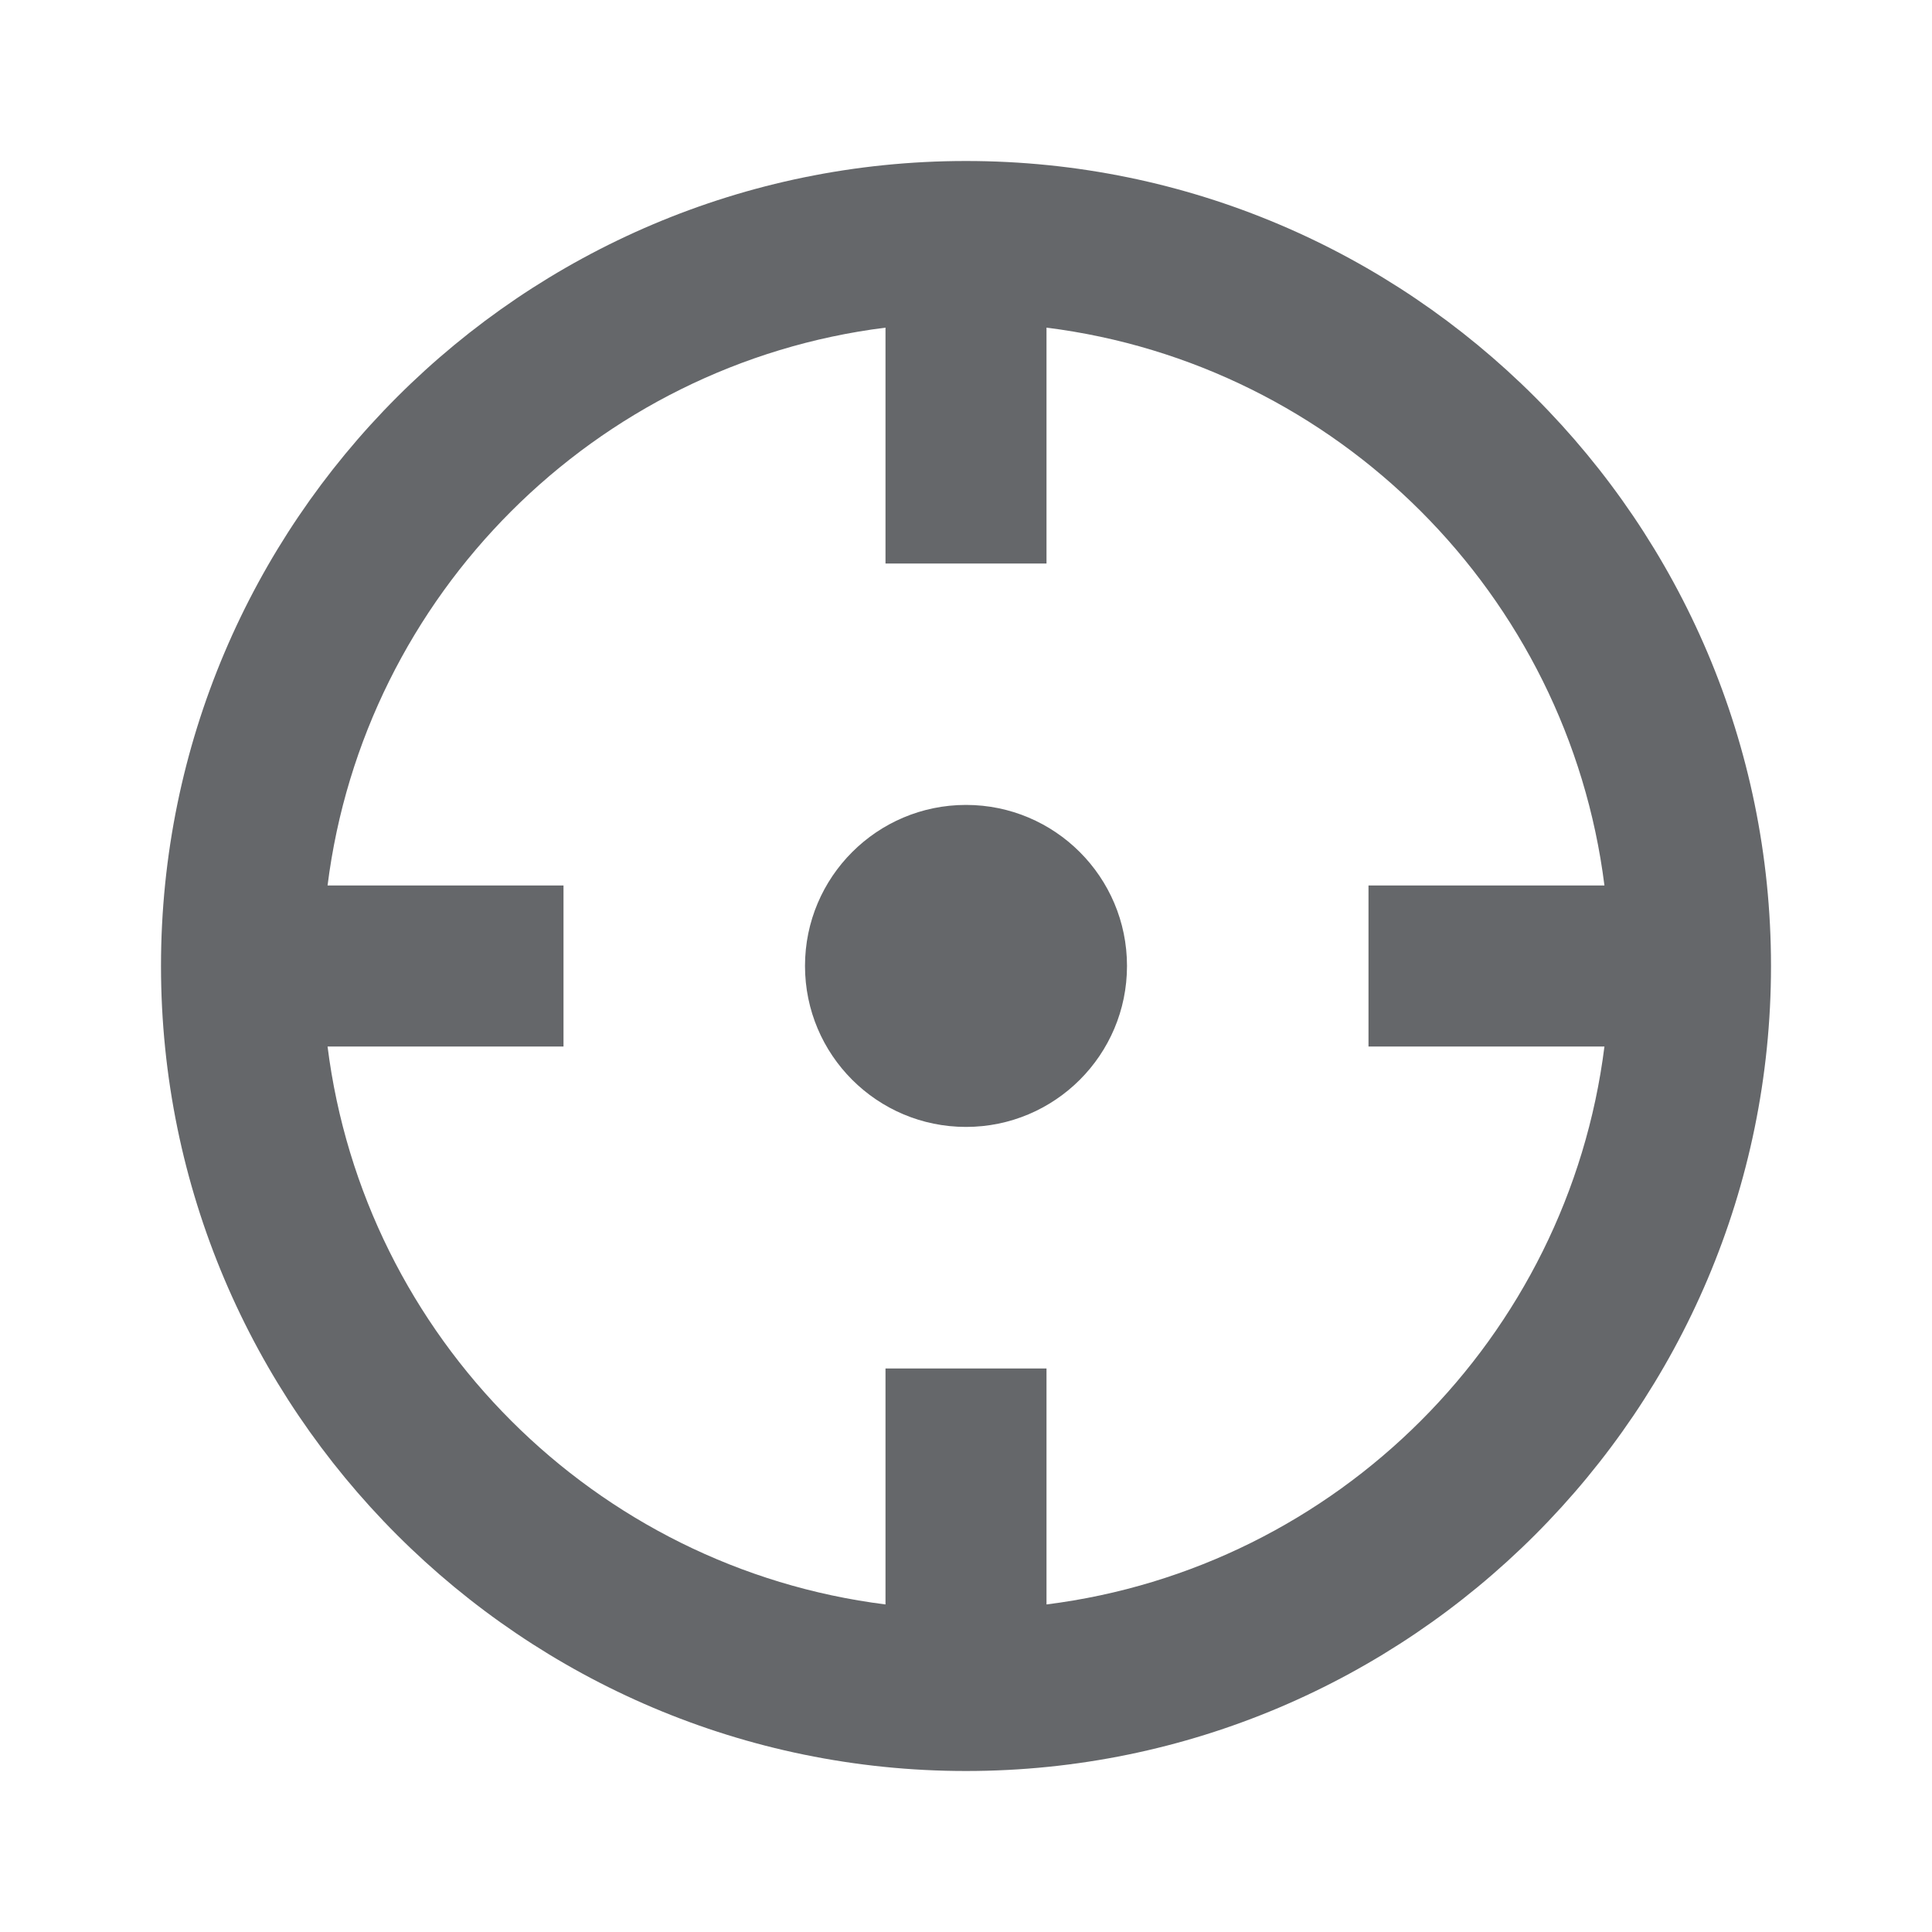 <svg width="24" height="24" viewBox="0 0 24 24" fill="none" xmlns="http://www.w3.org/2000/svg">
<path fill-rule="evenodd" clip-rule="evenodd" d="M13 17V19.931C16.612 19.477 19.477 16.612 19.931 13H17V11H19.931C19.477 7.389 16.612 4.523 13 4.07V7H11V4.07C7.389 4.523 4.523 7.389 4.069 11H7V13H4.069C4.523 16.612 7.389 19.477 11 19.931V17H13ZM2 12C2 6.486 6.486 2 12 2C17.514 2 22 6.486 22 12C22 17.514 17.514 22 12 22C6.486 22 2 17.514 2 12ZM10 11.999C10 10.895 10.896 9.999 12 9.999C13.104 9.999 14 10.895 14 11.999C14 13.104 13.104 13.999 12 13.999C10.896 13.999 10 13.104 10 11.999Z" fill="#65676A"/>
</svg>
